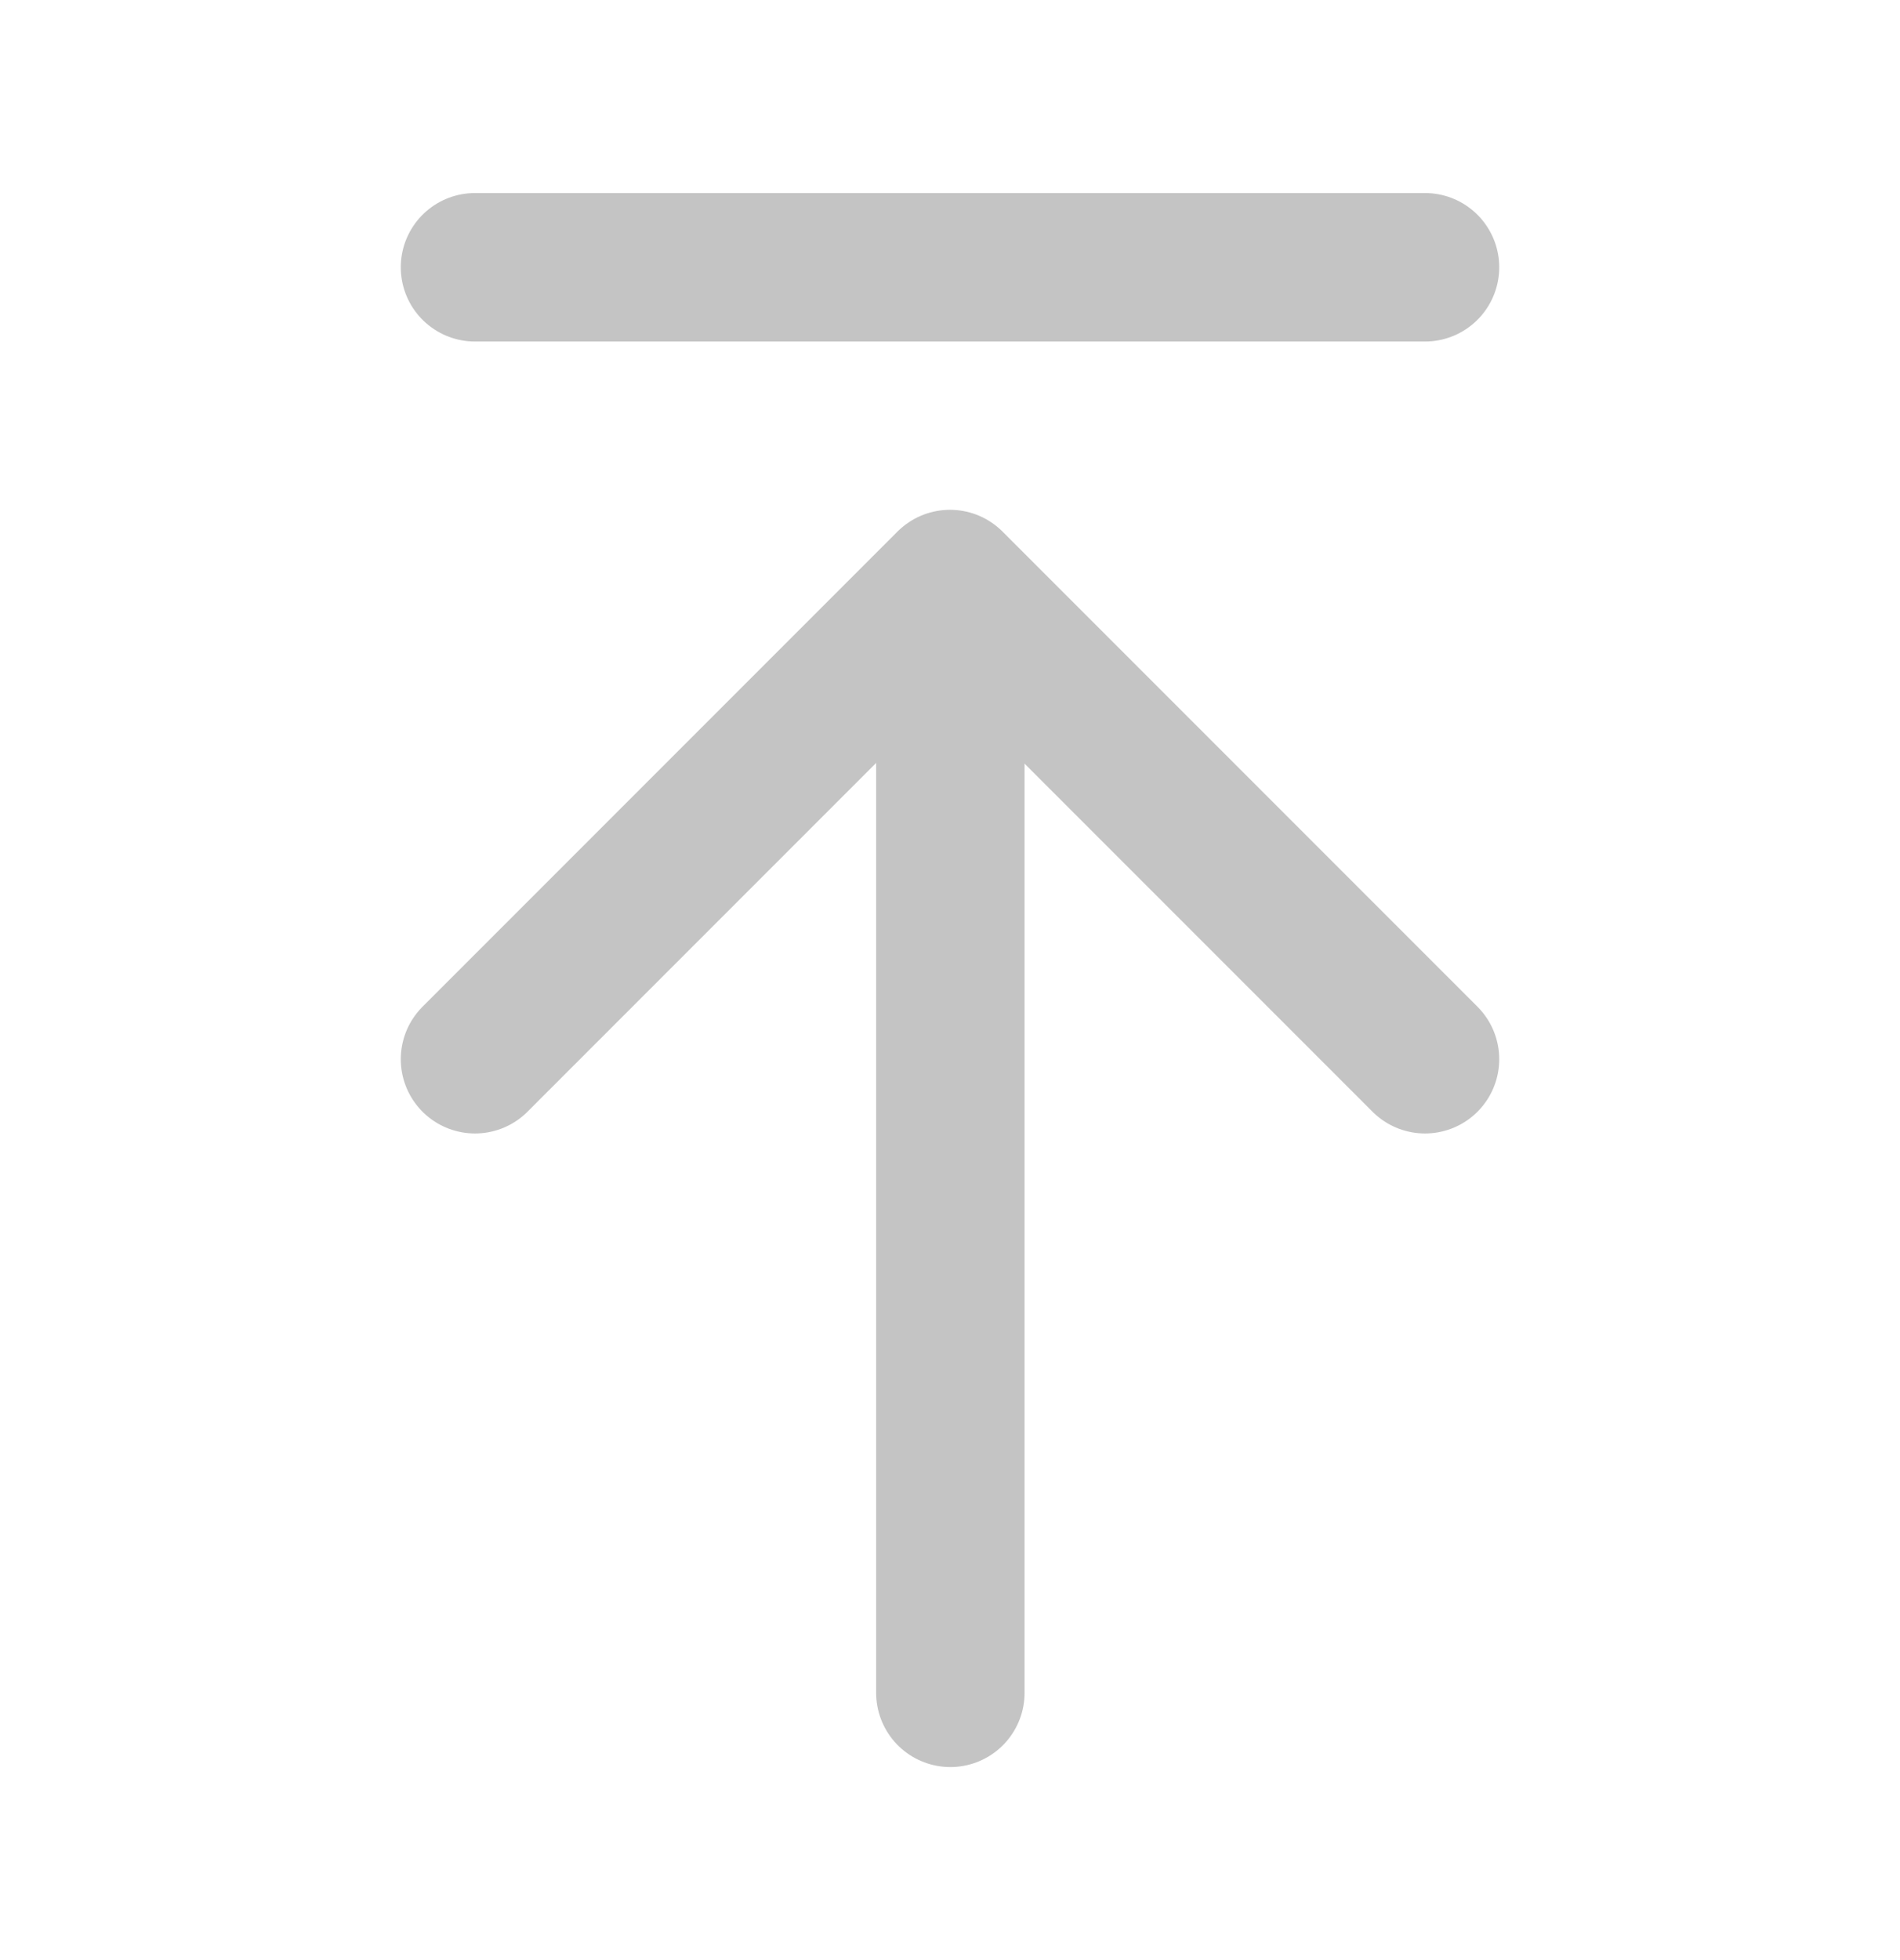 <svg width="32" height="33" viewBox="0 0 32 33" fill="none" xmlns="http://www.w3.org/2000/svg">
<path d="M16.006 9.9V28.5" stroke="#C4C4C4" stroke-width="2.5" stroke-linecap="round" stroke-linejoin="round"/>
<path d="M8 17.833L16 9.833L24 17.833" stroke="#C4C4C4" stroke-width="2.5" stroke-linecap="round" stroke-linejoin="round"/>
<path d="M8 4.5H24" stroke="#C4C4C4" stroke-width="2.5" stroke-linecap="round" stroke-linejoin="round"/>
</svg>
